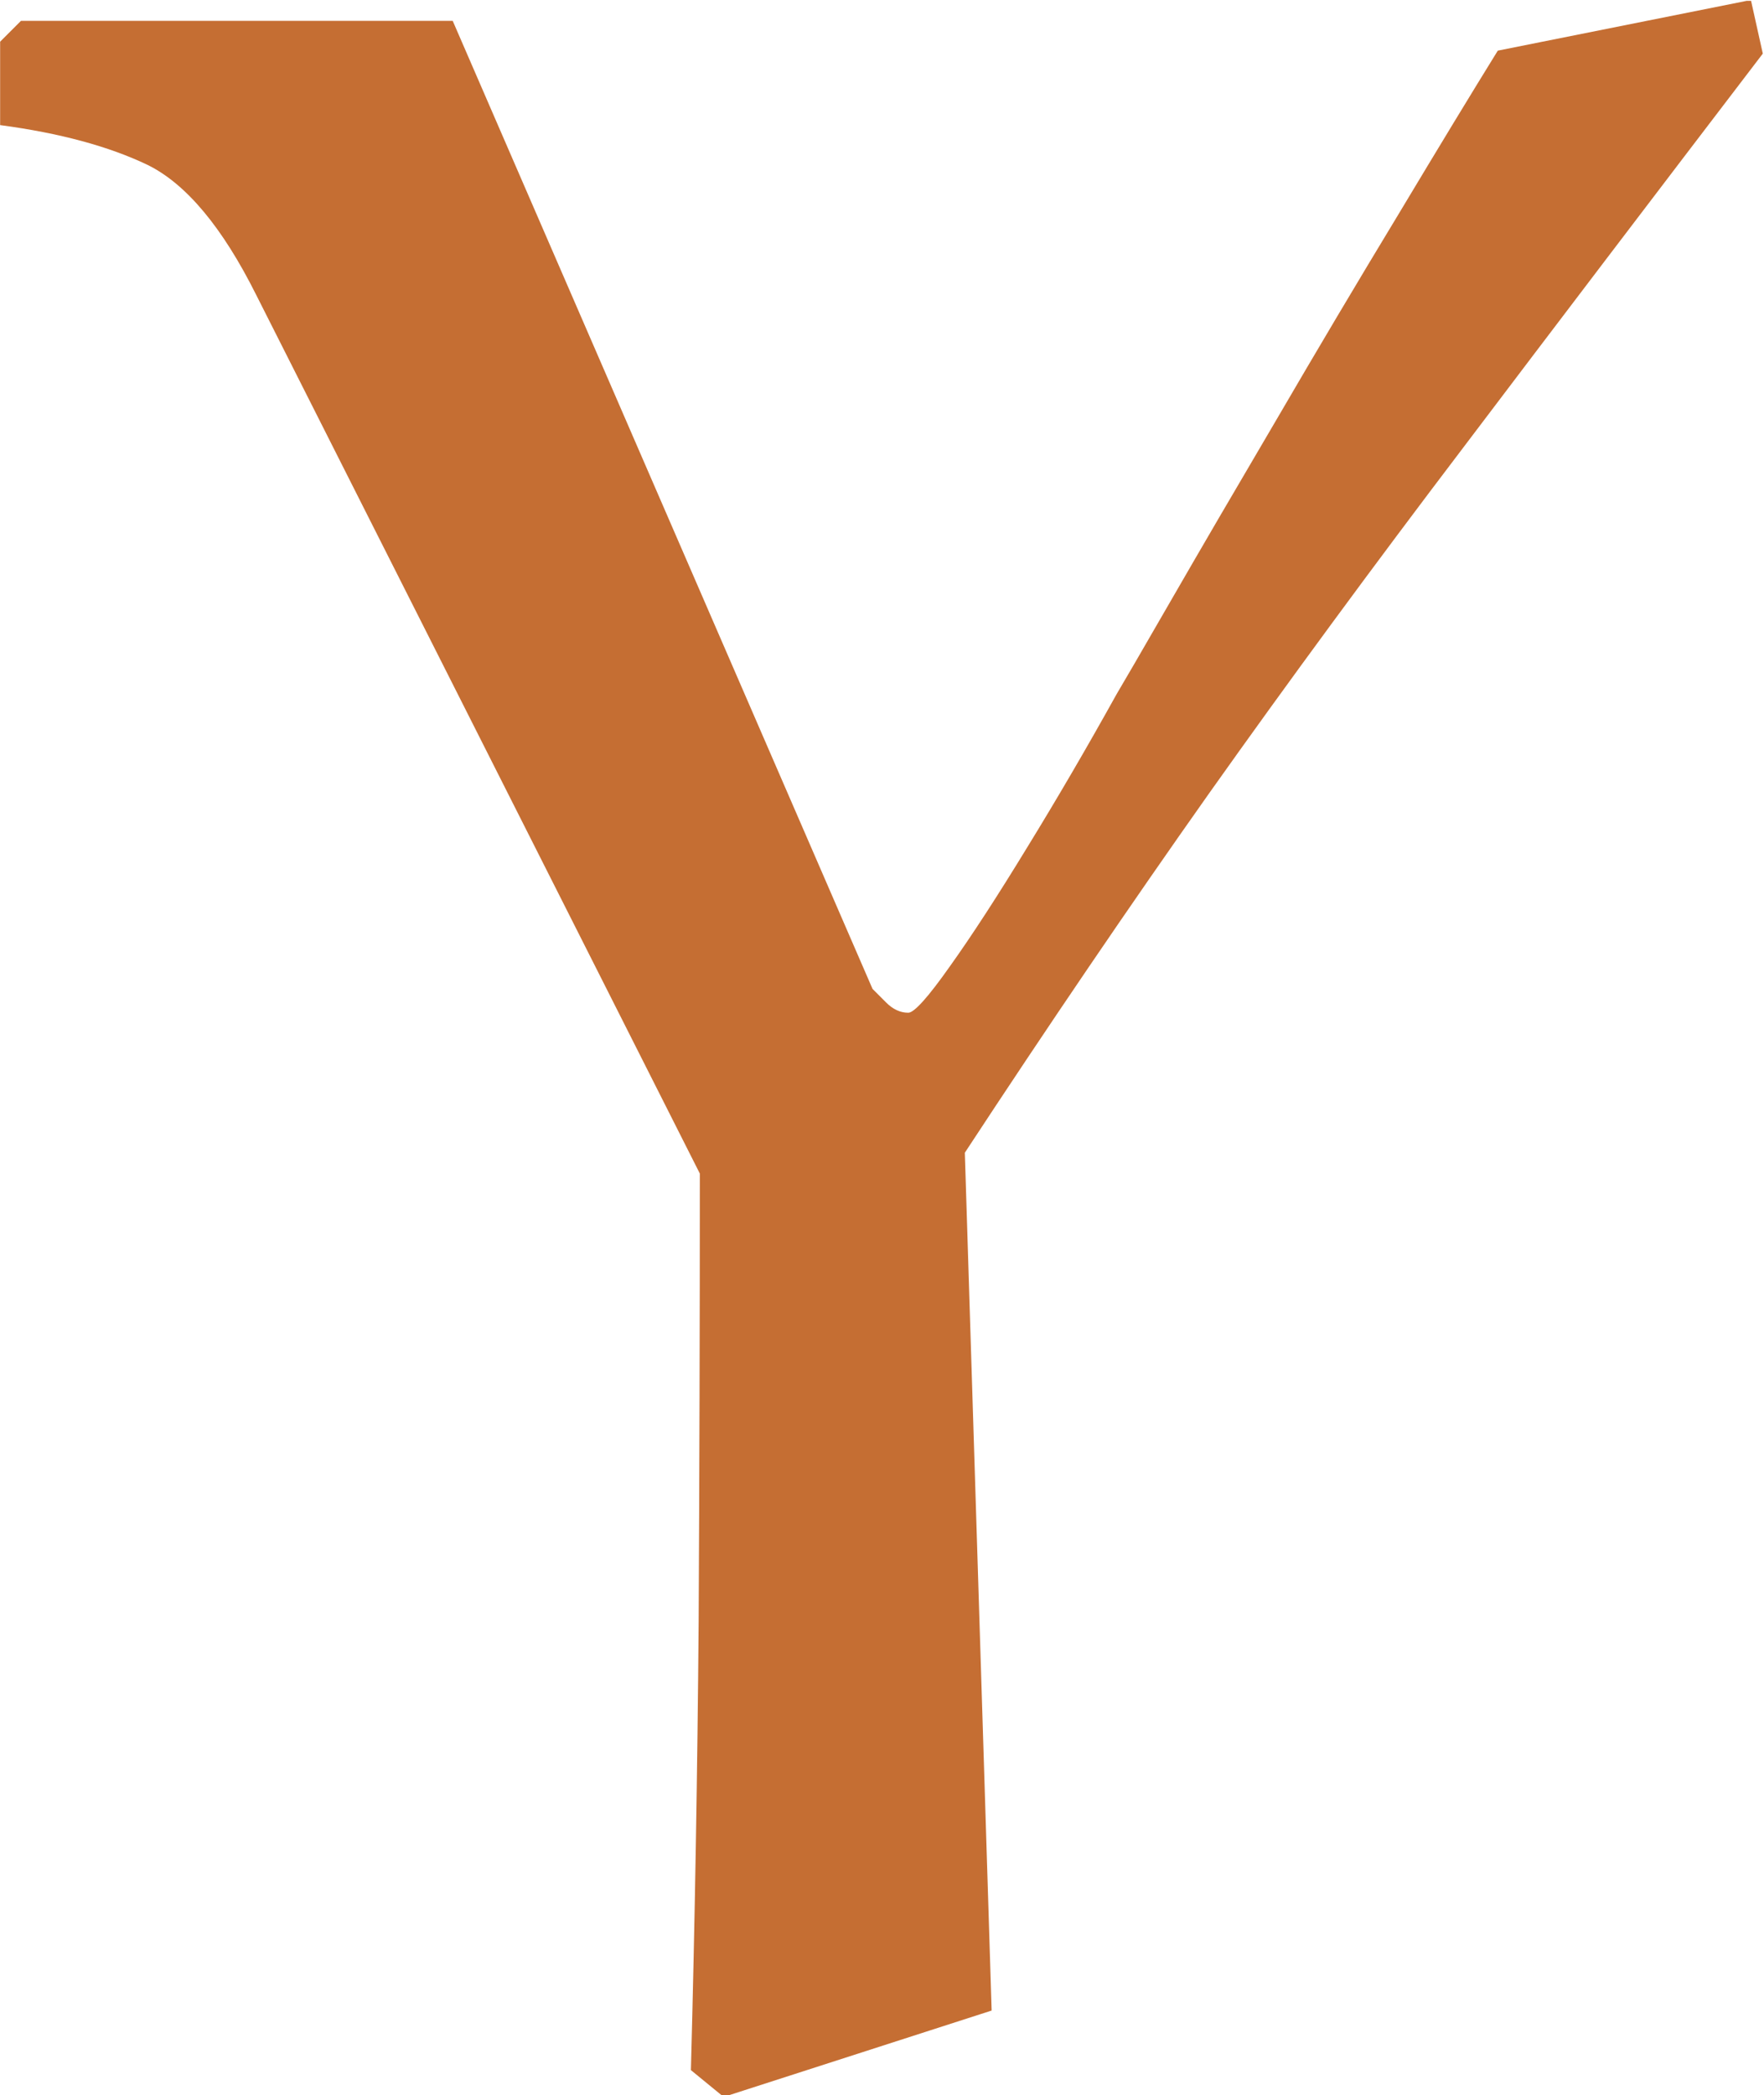 <svg xmlns="http://www.w3.org/2000/svg" version="1.1" xmlns:xlink="http://www.w3.org/1999/xlink" xmlns:svgjs="http://svgjs.dev/svgjs" width="1500" height="1781" viewBox="0 0 1500 1781"><g transform="matrix(1,0,0,1,-0.459,0.721)"><svg viewBox="0 0 208 247" data-background-color="#ffffff" preserveAspectRatio="xMidYMid meet" height="1781" width="1500" xmlns="http://www.w3.org/2000/svg" xmlns:xlink="http://www.w3.org/1999/xlink"><g id="tight-bounds" transform="matrix(1,0,0,1,0.064,-0.1)"><svg viewBox="0 0 207.873 247.2" height="247.2" width="207.873"><g><svg viewBox="0 0 207.873 247.2" height="247.2" width="207.873"><g><svg viewBox="0 0 207.873 247.2" height="247.2" width="207.873"><g id="textblocktransform"><svg viewBox="0 0 207.873 247.2" height="247.2" width="207.873" id="textblock"><g><svg viewBox="0 0 207.873 247.2" height="247.2" width="207.873"><g transform="matrix(1,0,0,1,0,0)"><svg width="207.873" viewBox="-0.05 -34.65 29.6 35.2" height="247.2" data-palette-color="#c56e33"><path d="M12.1 0.55L11.55 0.1Q11.65-3.65 11.68-7.43 11.7-11.2 11.7-14.95L11.7-14.95 4.25-29.7Q3.4-31.4 2.43-31.88 1.45-32.35-0.05-32.55L-0.05-32.55-0.05-33.95 0.3-34.3 7.55-34.3 14.6-18.05Q14.65-18 14.83-17.82 15-17.65 15.2-17.65L15.2-17.65Q15.35-17.65 15.9-18.43 16.45-19.2 17.2-20.43 17.95-21.65 18.7-23L18.7-23Q18.85-23.25 19.6-24.55 20.35-25.85 21.38-27.6 22.4-29.35 23.43-31.05 24.45-32.75 25.1-33.8L25.1-33.8 29.35-34.65 29.55-33.75Q26.8-30.15 24.53-27.15 22.25-24.15 20.25-21.33 18.25-18.5 16.15-15.3L16.15-15.3 16.6-0.9 12.1 0.55Z" opacity="1" transform="matrix(1,0,0,1,0,0)" fill="#c56e33" class="wordmark-text-0" data-fill-palette-color="primary" id="text-0"></path></svg></g></svg></g></svg></g></svg></g></svg></g><defs></defs></svg><rect width="207.873" height="247.2" fill="none" stroke="none" visibility="hidden"></rect></g></svg></g></svg>